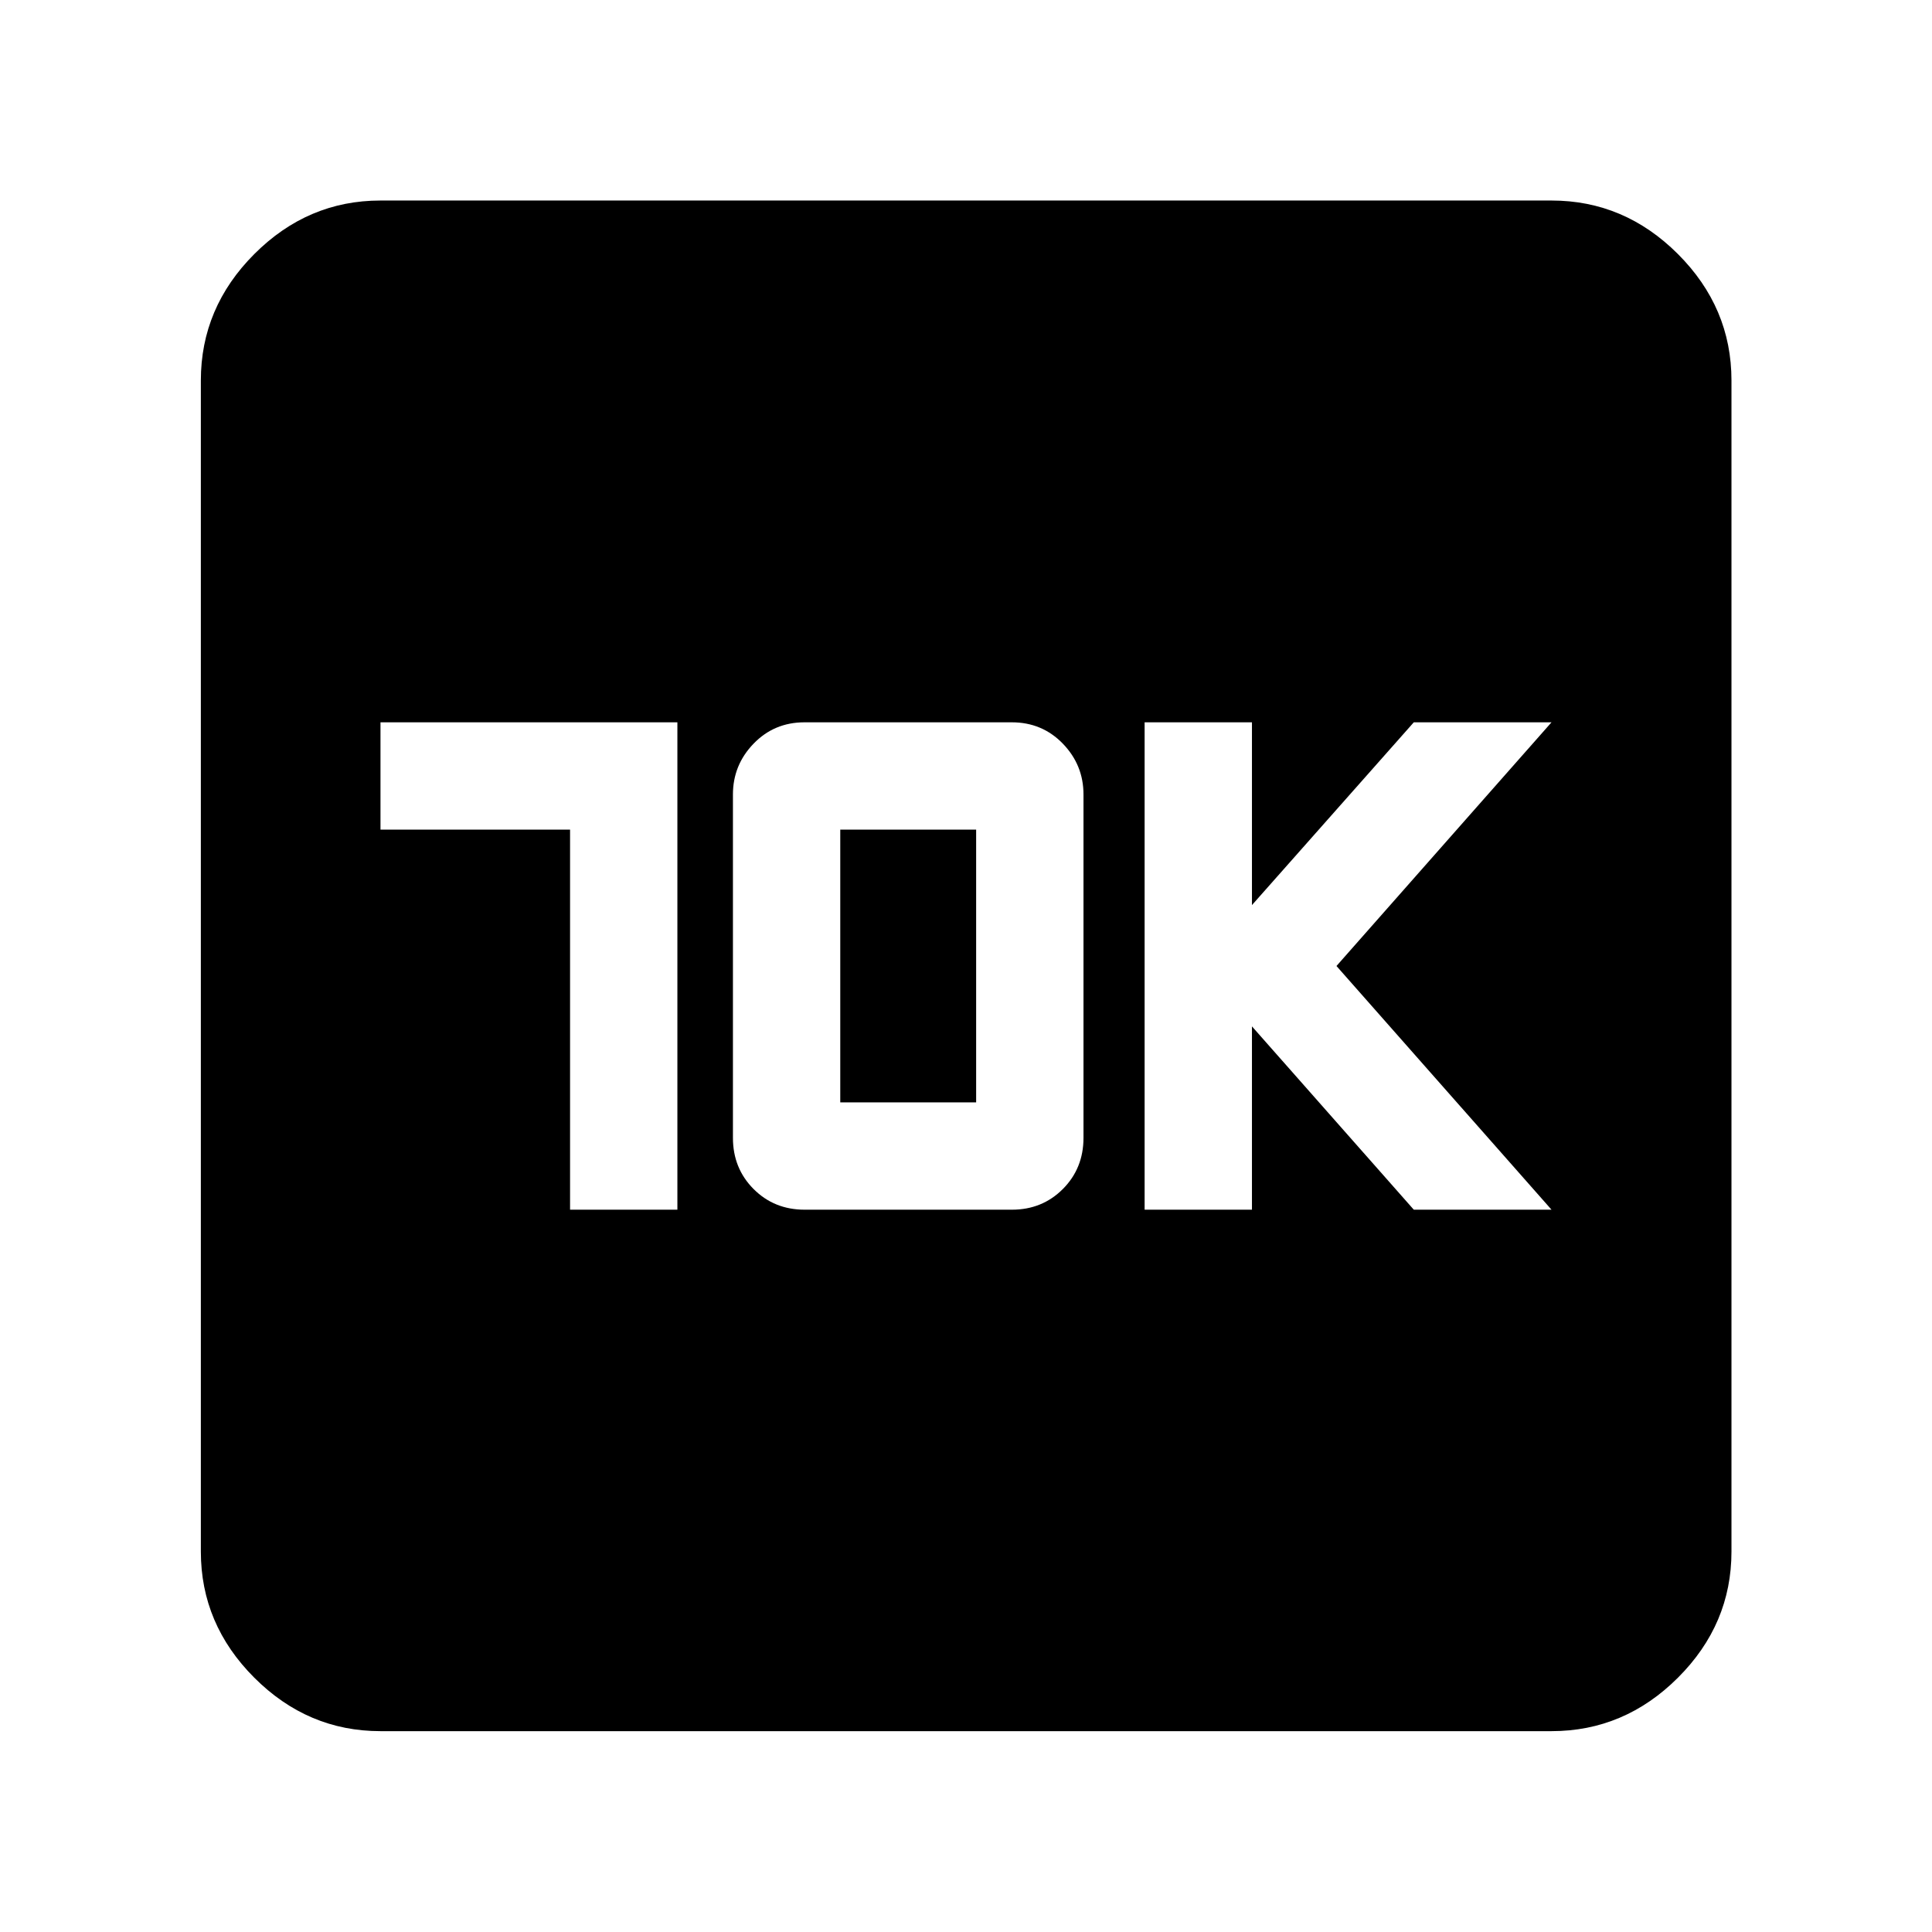 <svg xmlns="http://www.w3.org/2000/svg" height="40" viewBox="0 -960 960 960" width="40"><path d="M283.26-358.91h53.33v-242.18H189.06v53.33h94.2v188.85Zm116.56 0h103q15.05 0 25.31-10.28 10.25-10.29 10.25-25.43v-170.6q0-14.64-10.25-25.25-10.26-10.62-25.38-10.62h-103q-15.06 0-25.31 10.62-10.25 10.61-10.25 25.25v170.6q0 15.14 10.25 25.43 10.25 10.28 25.38 10.28Zm17.7-53.33v-135.52h67.52v135.52h-67.52Zm151.23 53.33h53.34V-450l80.42 91.09h68.43L664.09-480l106.85-121.09h-68.43l-80.42 90.82v-90.82h-53.34v242.18ZM189.06-99.8q-36.14 0-62.7-26.56-26.56-26.56-26.56-62.7v-581.88q0-36.21 26.56-62.82 26.56-26.6 62.7-26.6h581.88q36.21 0 62.82 26.6 26.6 26.61 26.6 62.82v581.88q0 36.14-26.6 62.7-26.61 26.56-62.82 26.56H189.06Z"/></svg>